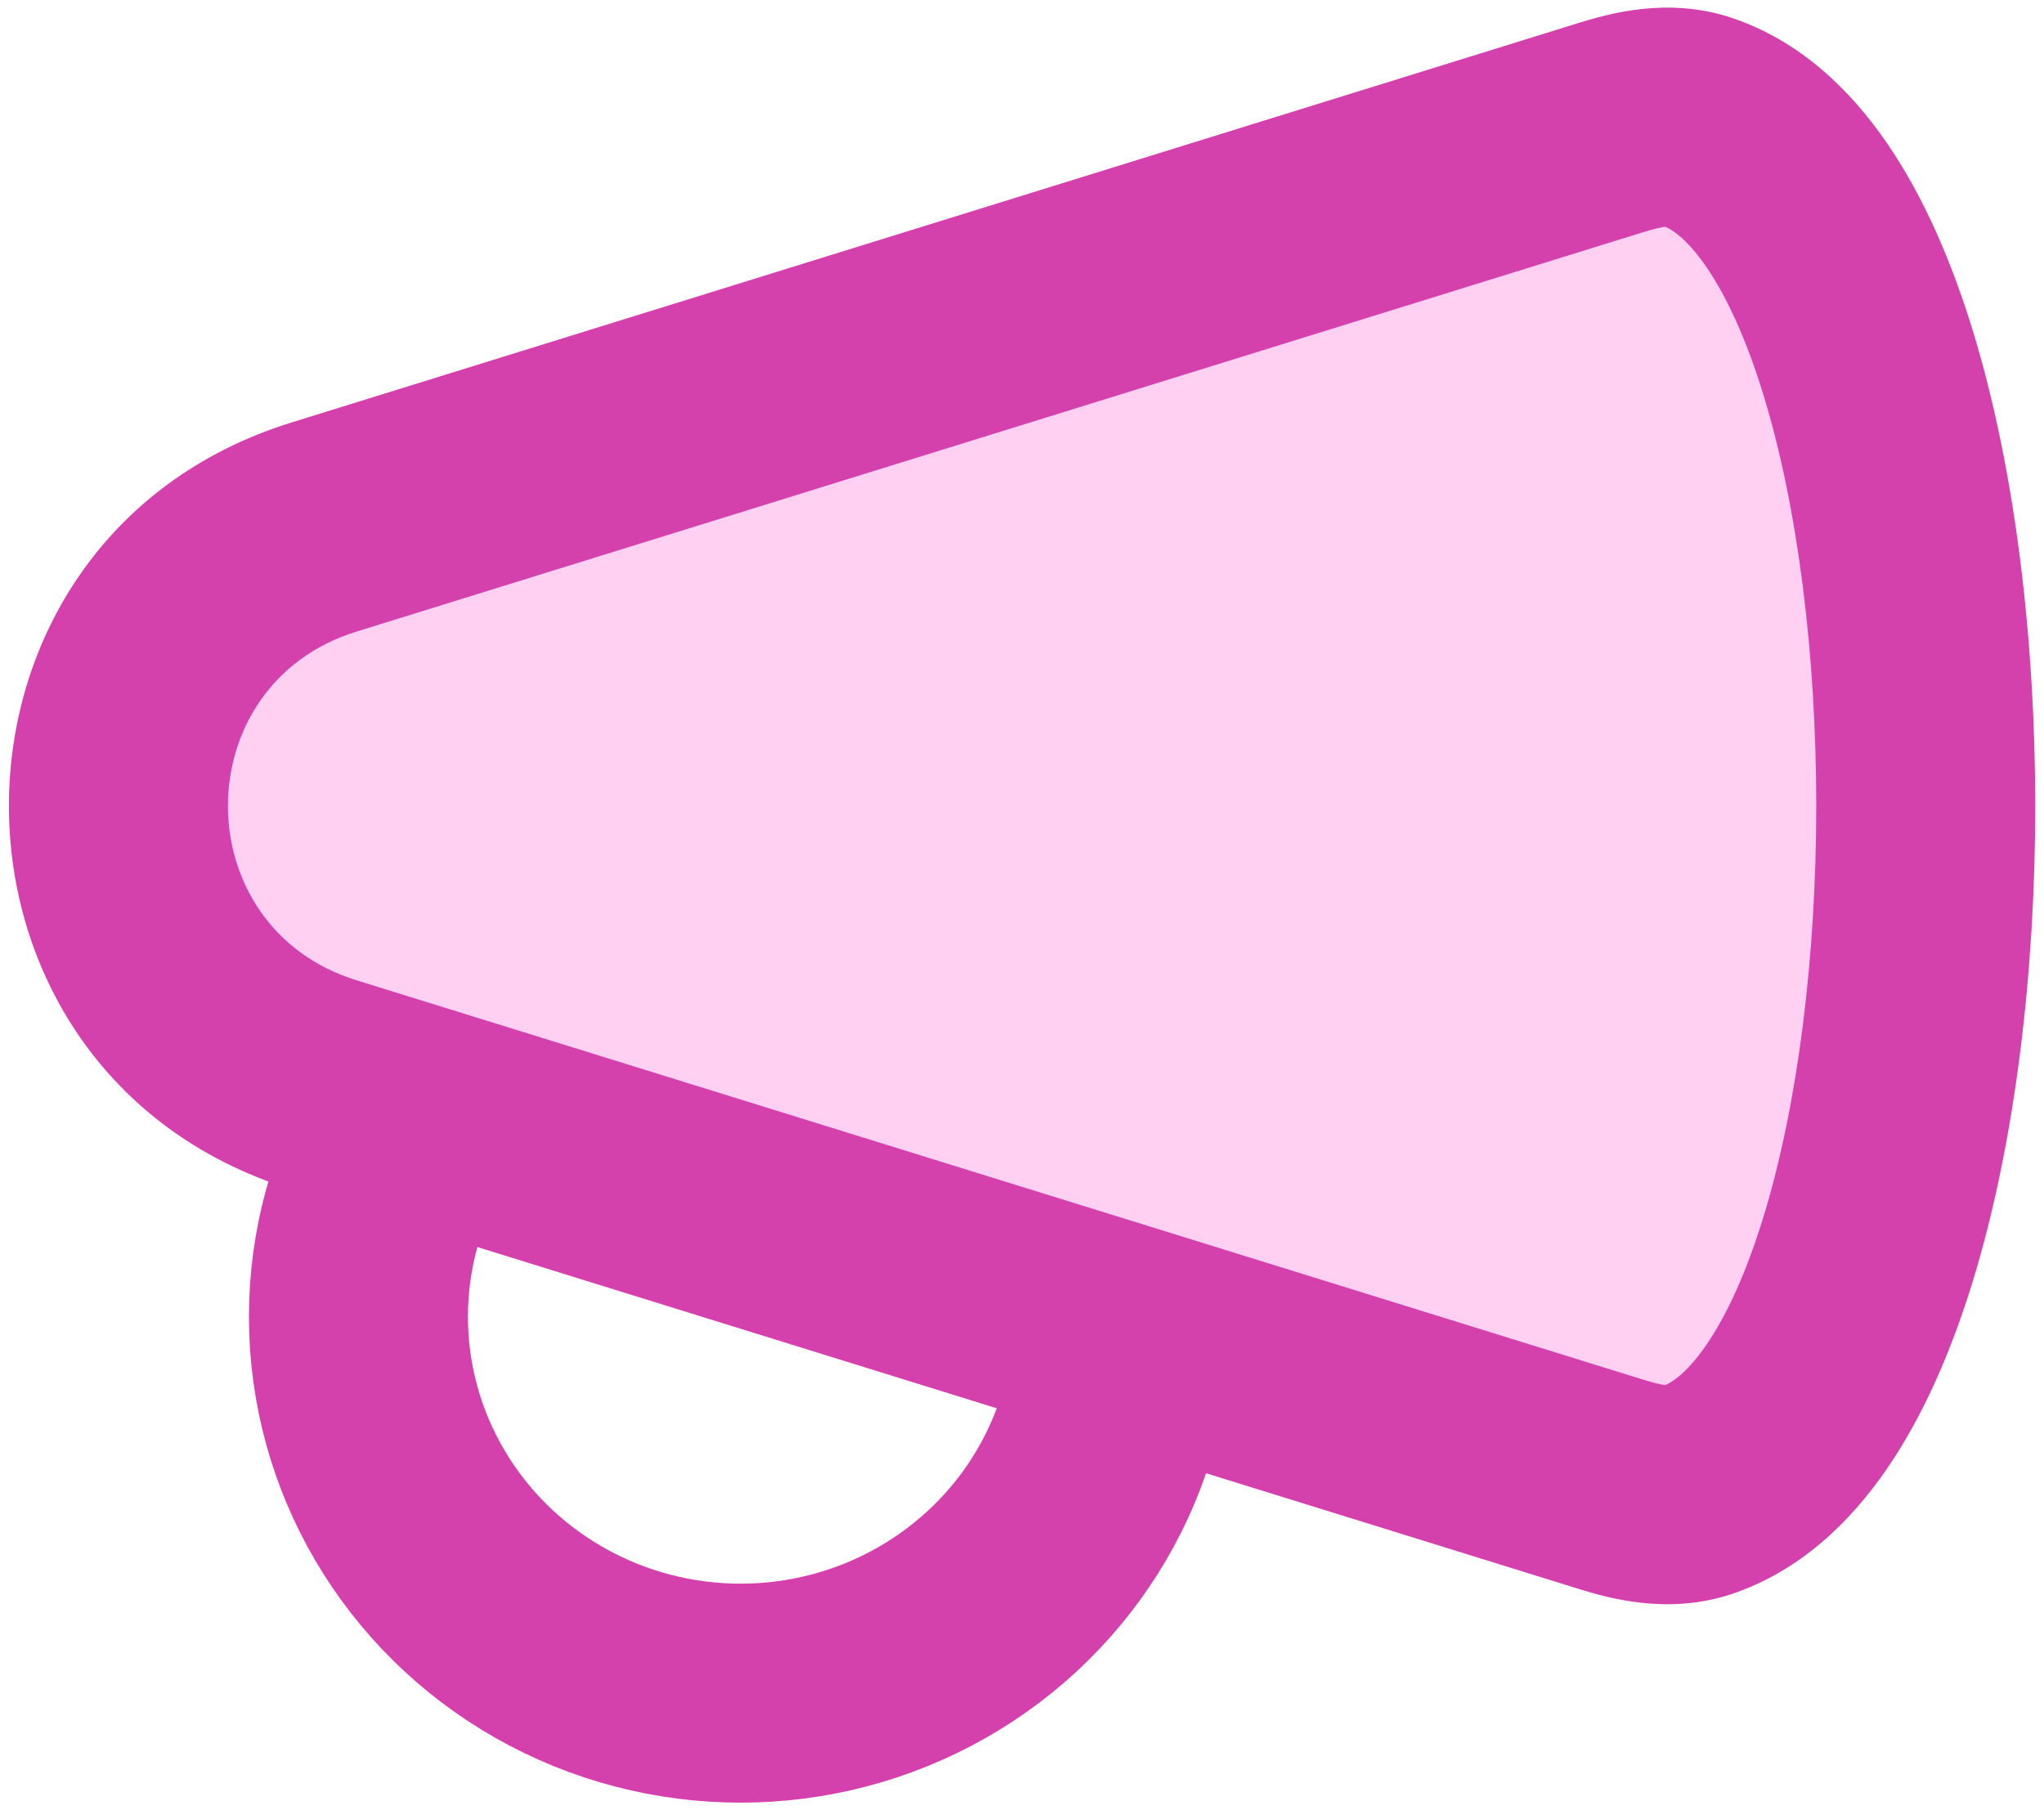 <svg width="70" height="62" viewBox="0 0 70 62" fill="none" xmlns="http://www.w3.org/2000/svg">
<ellipse cx="25.363" cy="45.099" rx="13.088" ry="12.891" stroke="#D541AC" stroke-width="7.5"/>
<path d="M11.091 37.153L55.161 50.833C56.121 51.131 57.147 51.359 58.101 51.043C68.566 47.575 68.566 7.63 58.101 4.162C57.147 3.846 56.121 4.074 55.161 4.372L11.091 18.052C1.71 20.964 1.71 34.241 11.091 37.153Z" fill="#FFD0F2"/>
<path d="M55.161 50.833L54.049 54.415H54.049L55.161 50.833ZM11.091 37.153L9.979 40.734L11.091 37.153ZM11.091 18.052L9.979 14.471H9.979L11.091 18.052ZM55.161 4.372L54.049 0.79L54.049 0.79L55.161 4.372ZM58.101 4.162L59.281 0.603V0.603L58.101 4.162ZM58.101 51.043L59.281 54.603H59.281L58.101 51.043ZM56.272 47.252L12.202 33.572L9.979 40.734L54.049 54.415L56.272 47.252ZM12.202 33.572C6.34 31.752 6.34 23.453 12.202 21.634L9.979 14.471C-2.919 18.475 -2.919 36.73 9.979 40.734L12.202 33.572ZM12.202 21.634L56.272 7.953L54.049 0.79L9.979 14.471L12.202 21.634ZM56.272 7.953C56.673 7.829 56.903 7.78 57.044 7.764C57.167 7.75 57.093 7.778 56.922 7.722L59.281 0.603C57.101 -0.12 55.048 0.48 54.049 0.79L56.272 7.953ZM56.922 7.722C57.191 7.811 57.74 8.126 58.442 9.151C59.137 10.164 59.815 11.637 60.401 13.557C61.571 17.392 62.2 22.43 62.2 27.603C62.2 32.775 61.571 37.813 60.401 41.648C59.815 43.568 59.137 45.041 58.442 46.054C57.74 47.079 57.191 47.394 56.922 47.483L59.281 54.603C61.628 53.825 63.368 52.133 64.628 50.295C65.895 48.447 66.852 46.203 67.575 43.837C69.02 39.099 69.7 33.283 69.7 27.603C69.7 21.922 69.02 16.106 67.575 11.368C66.852 9.002 65.895 6.758 64.628 4.91C63.368 3.072 61.628 1.38 59.281 0.603L56.922 7.722ZM56.922 47.483C57.093 47.427 57.167 47.455 57.044 47.441C56.903 47.425 56.673 47.376 56.272 47.252L54.049 54.415C55.048 54.725 57.101 55.325 59.281 54.603L56.922 47.483Z" fill="#D541AC"/>
</svg>
